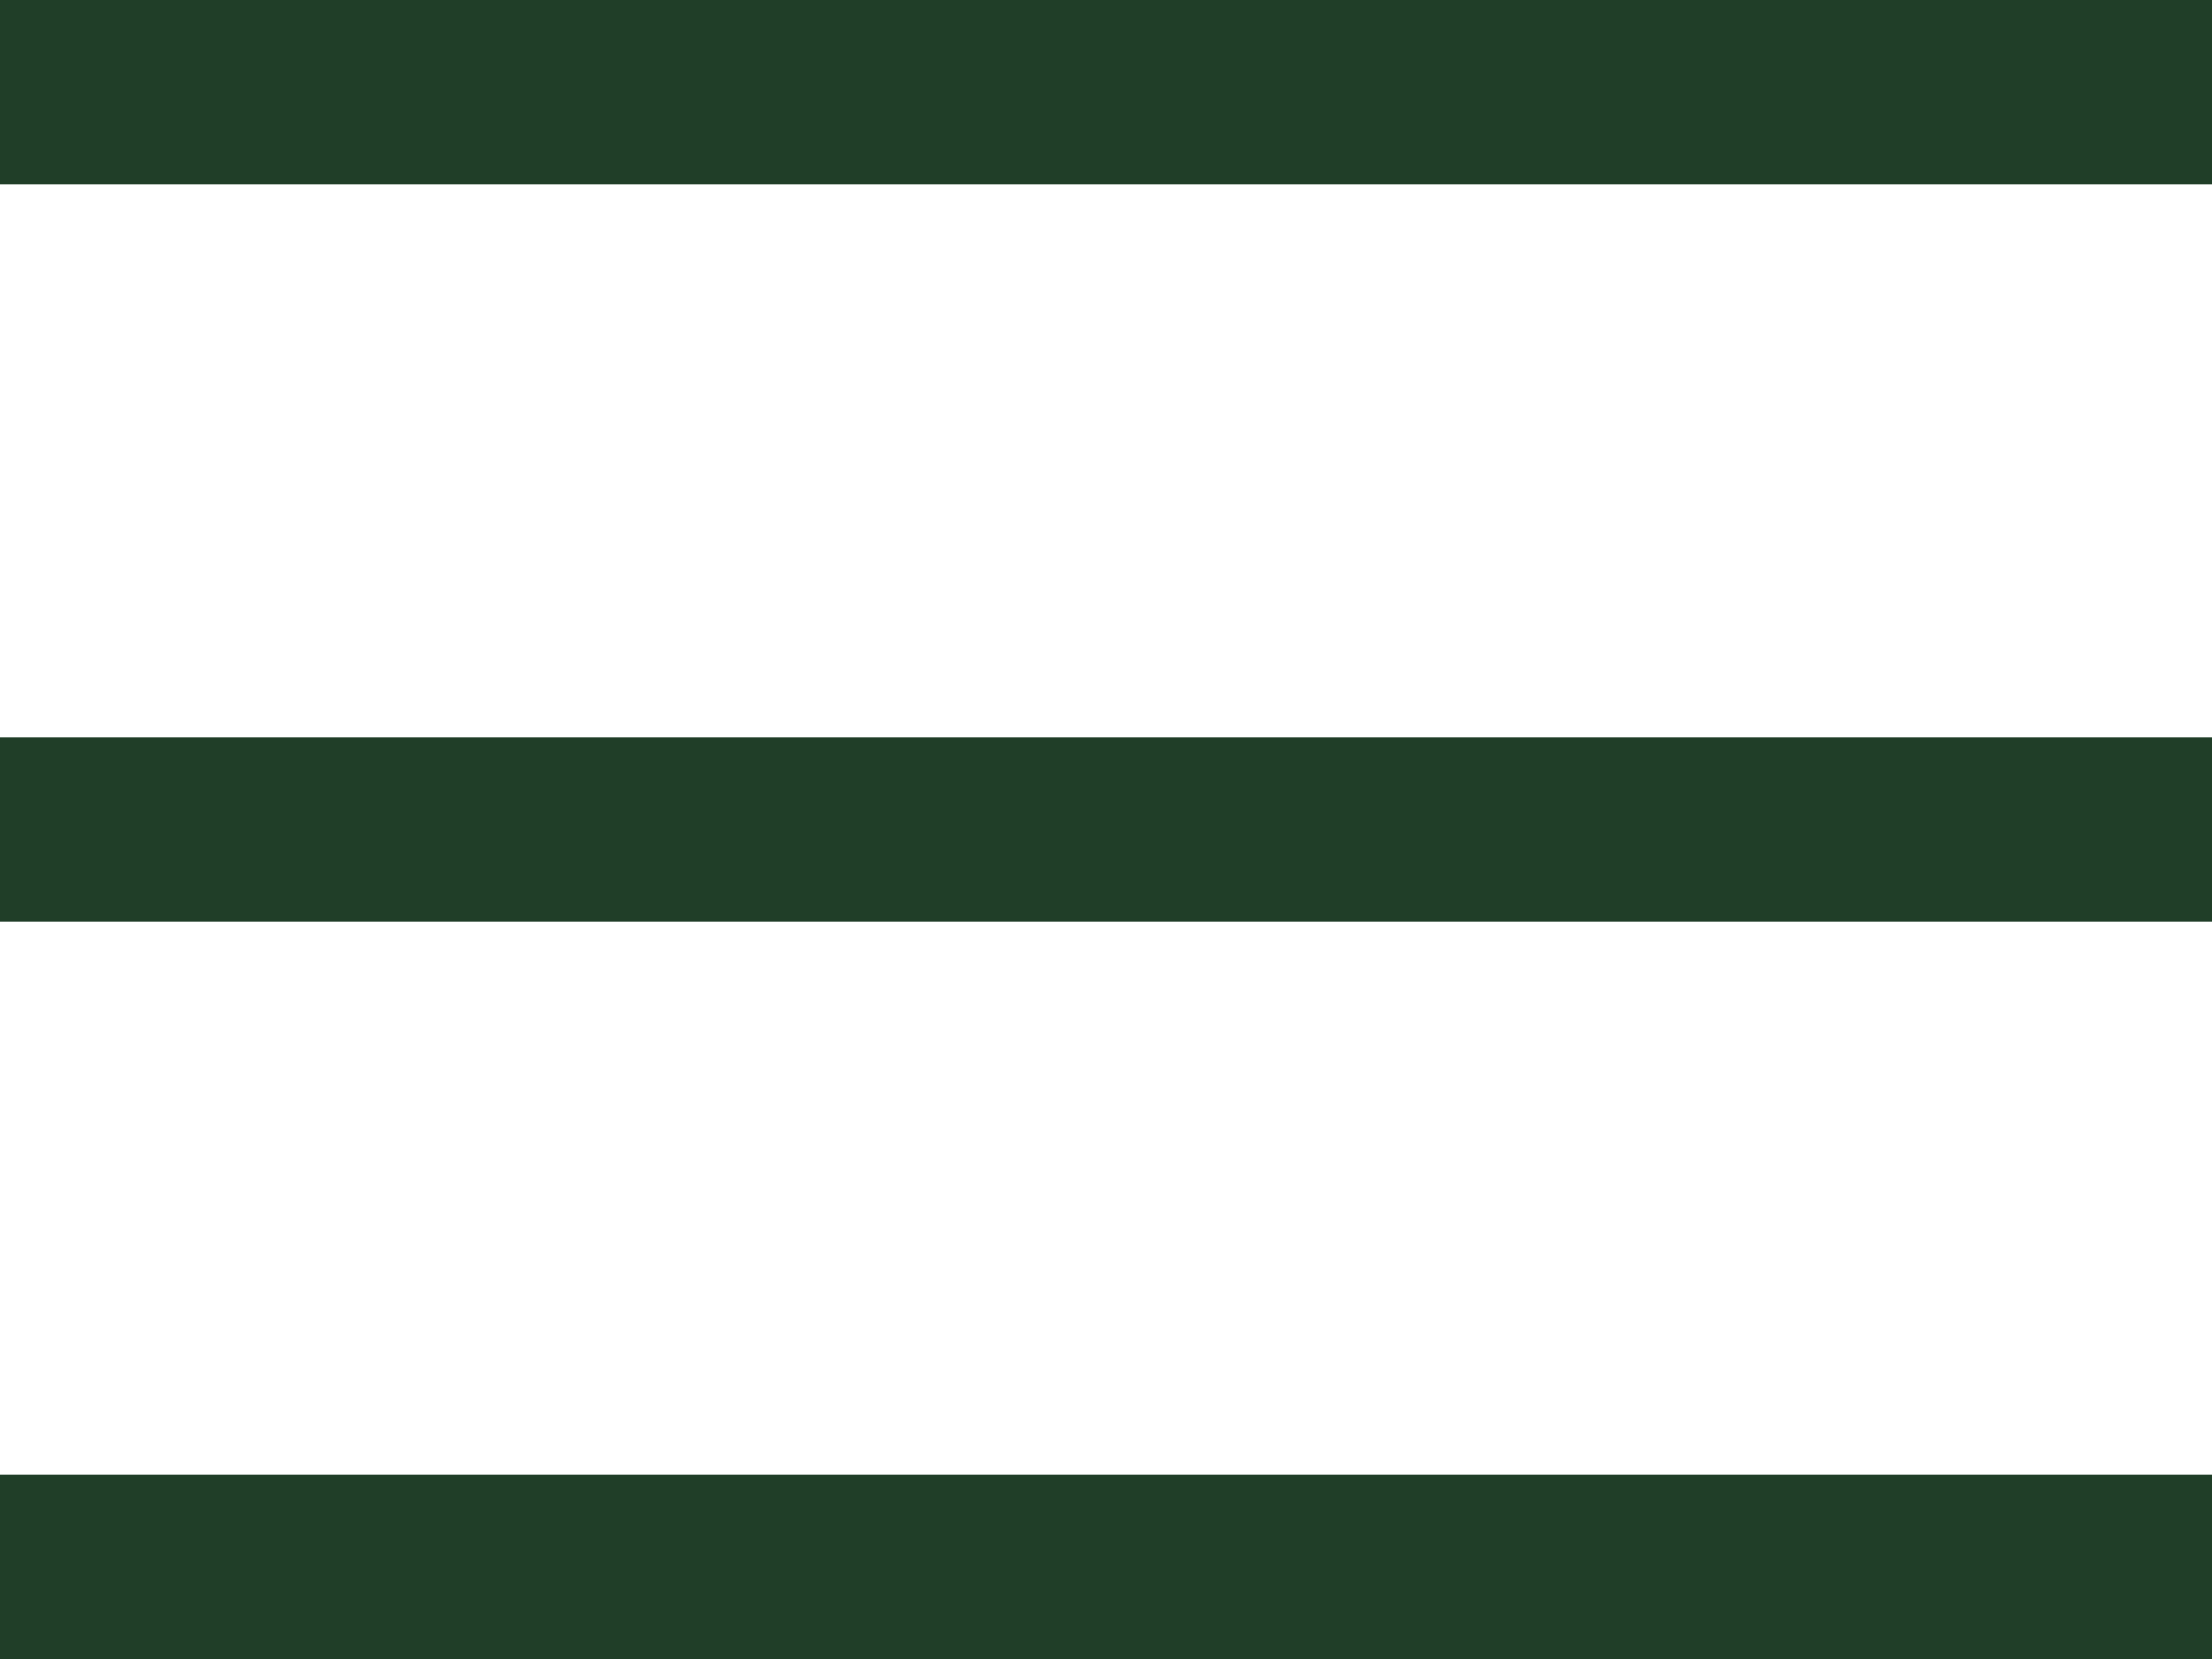 <svg width="24" height="18" viewBox="0 0 24 18" fill="none" xmlns="http://www.w3.org/2000/svg">
<rect width="24" height="2" fill="#203E28"/>
<rect y="8" width="24" height="2" fill="#203E28"/>
<rect y="16" width="24" height="2" fill="#203E28"/>
</svg>
